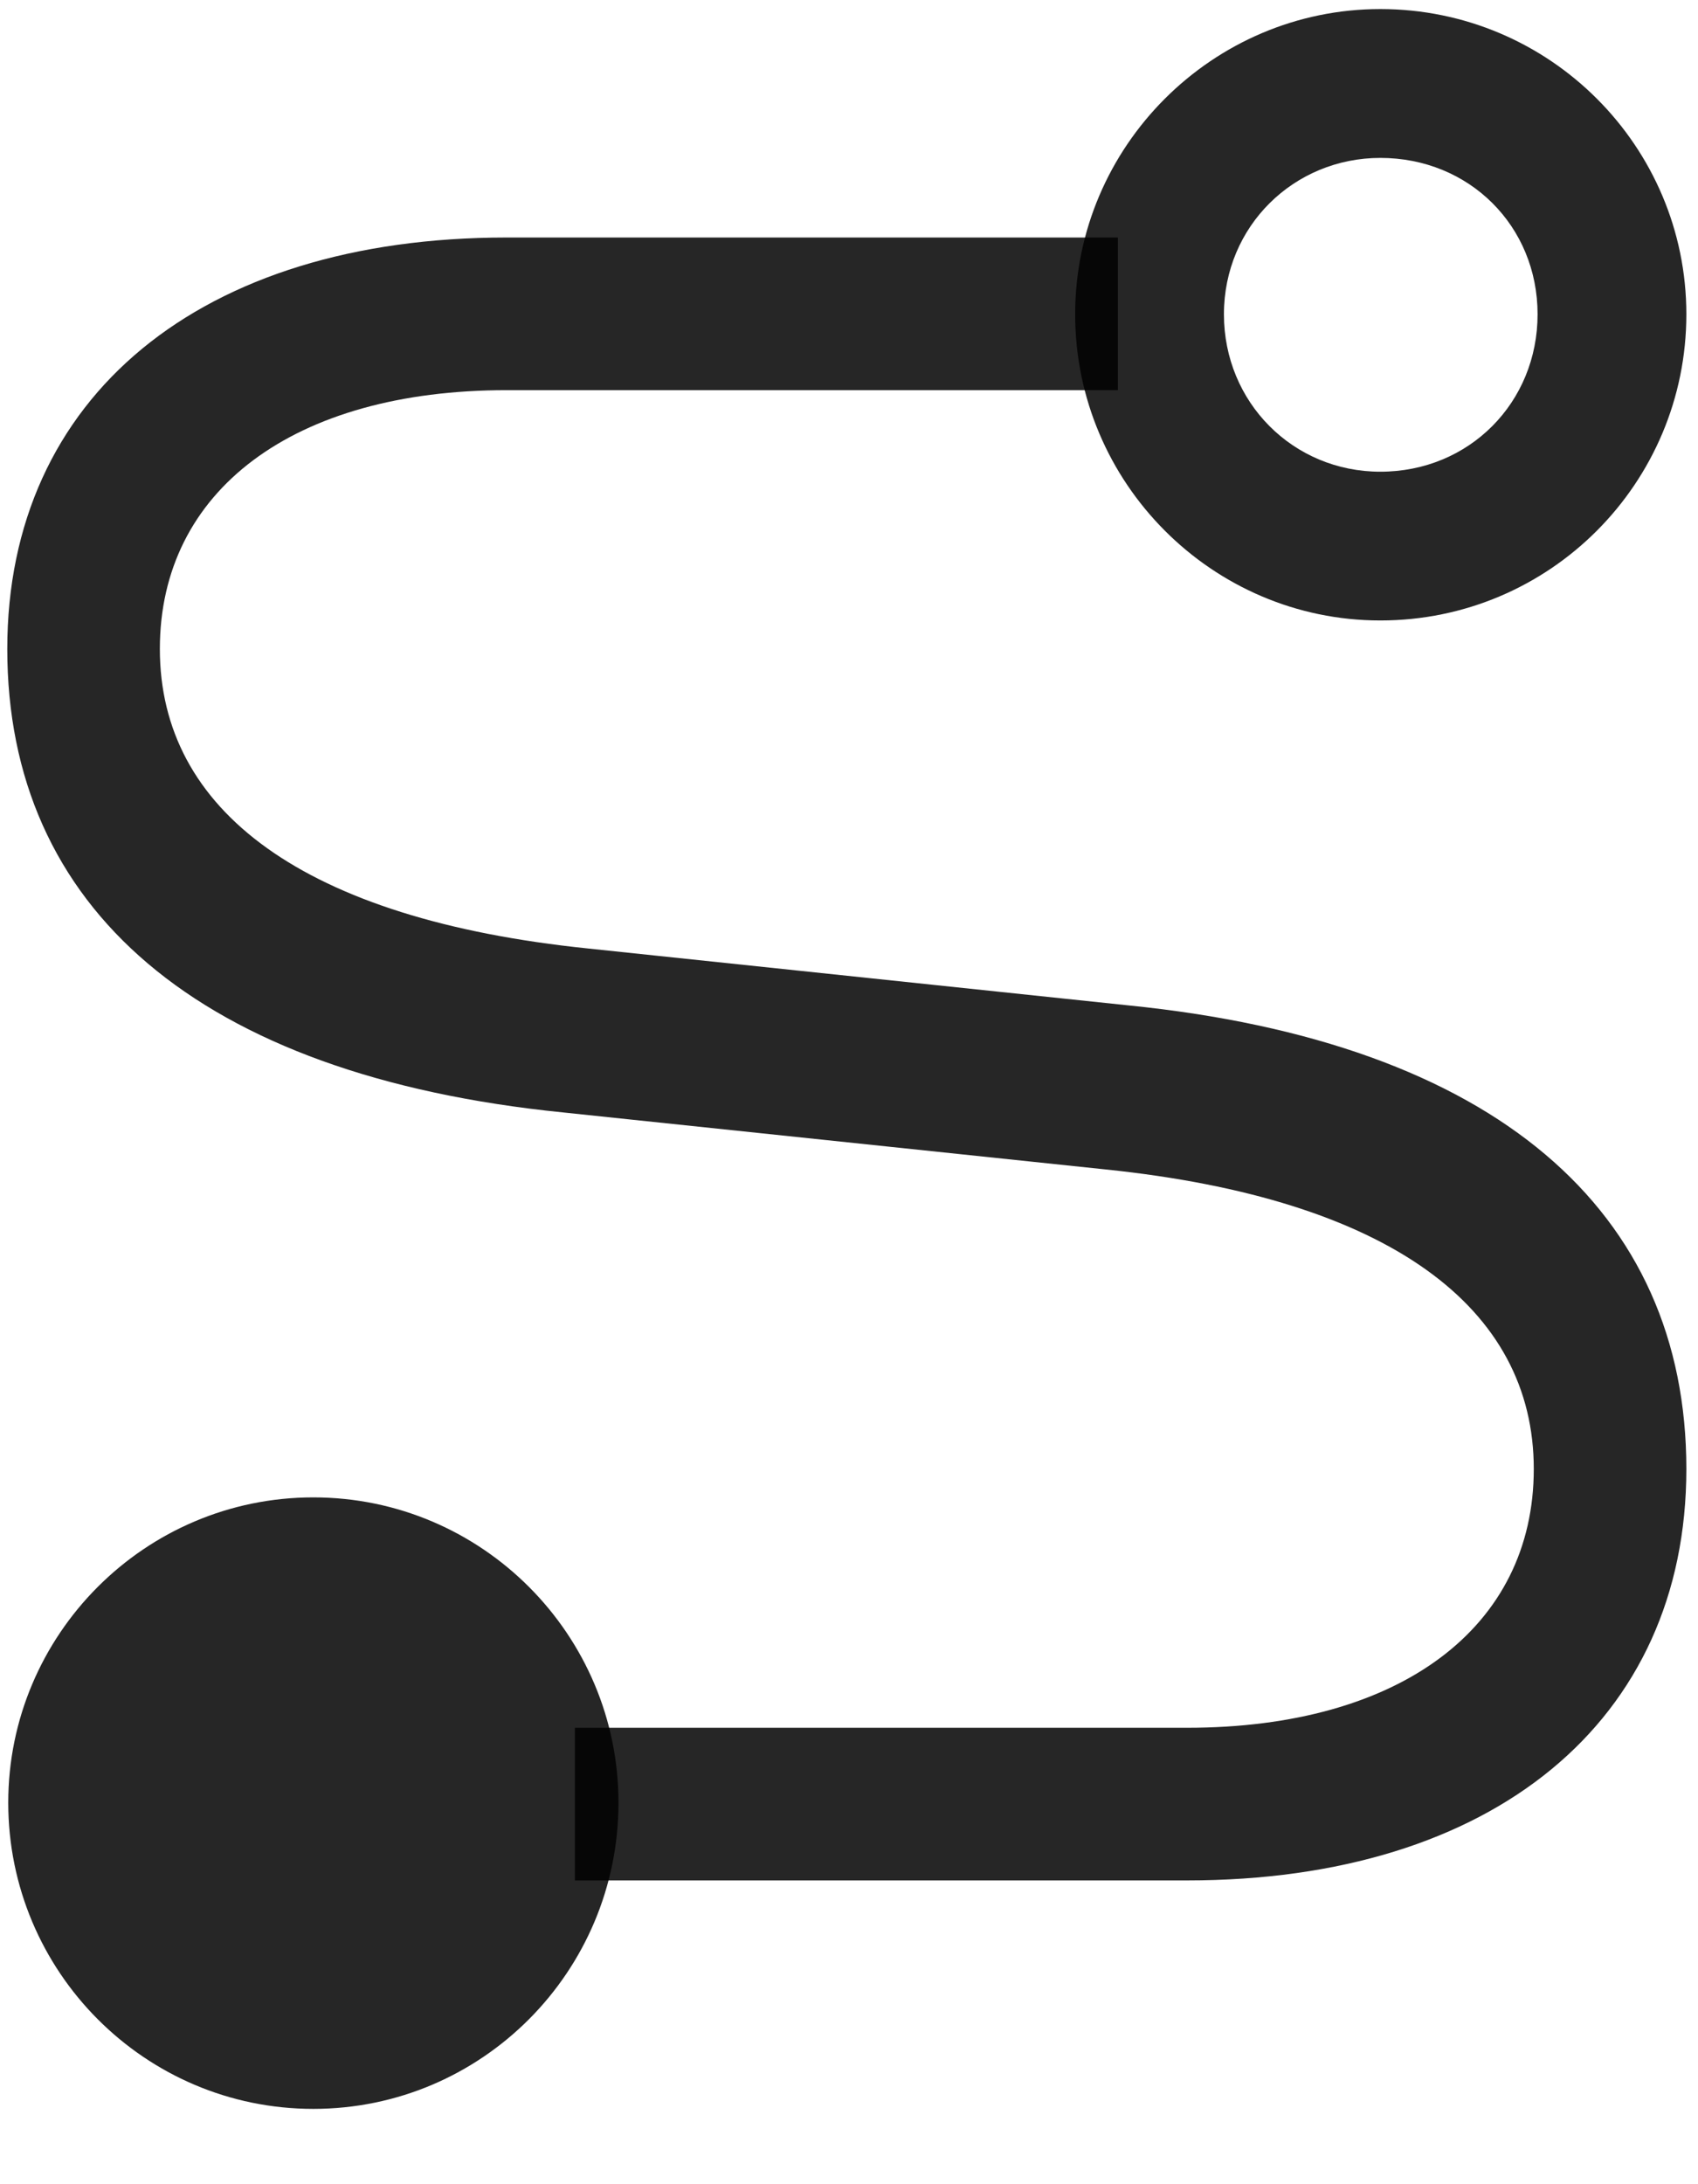 <svg width="21" height="27" viewBox="0 0 21 27" fill="none" xmlns="http://www.w3.org/2000/svg">
<g clip-path="url(#clip0_2207_19794)">
<path d="M6.969 13.752L13.672 14.456C17.188 14.819 18.969 16.166 18.969 18.159C18.969 20.116 17.317 21.358 14.68 21.358H7.11V23.245H14.68C18.465 23.245 20.856 21.276 20.856 18.159C20.856 14.971 18.5 12.885 13.954 12.428L7.274 11.725C3.747 11.362 1.977 10.014 1.977 8.022C1.977 6.065 3.629 4.823 6.266 4.823H13.825V2.936H6.266C2.481 2.936 0.09 4.905 0.09 8.022C0.09 11.21 2.434 13.295 6.969 13.752Z" fill="black" fill-opacity="0.85"/>
<path d="M3.875 26.069C5.961 26.069 7.649 24.37 7.649 22.284C7.649 20.209 5.961 18.51 3.875 18.51C1.79 18.51 0.102 20.209 0.102 22.284C0.102 24.37 1.79 26.069 3.875 26.069ZM17.071 7.67C19.168 7.67 20.856 5.971 20.856 3.885C20.856 1.811 19.168 0.112 17.071 0.112C14.996 0.112 13.297 1.811 13.297 3.885C13.297 5.971 14.996 7.67 17.071 7.67ZM17.071 5.831C15.993 5.831 15.137 4.975 15.137 3.885C15.137 2.795 16.004 1.952 17.071 1.952C18.172 1.952 19.016 2.795 19.016 3.885C19.016 4.975 18.172 5.831 17.071 5.831Z" fill="black" fill-opacity="0.85"/>
</g>
<defs>
<clipPath id="clip0_2207_19794">
<rect width="20.766" height="25.957" fill="white" transform="translate(0.09 0.112)"/>
</clipPath>
</defs>
</svg>
